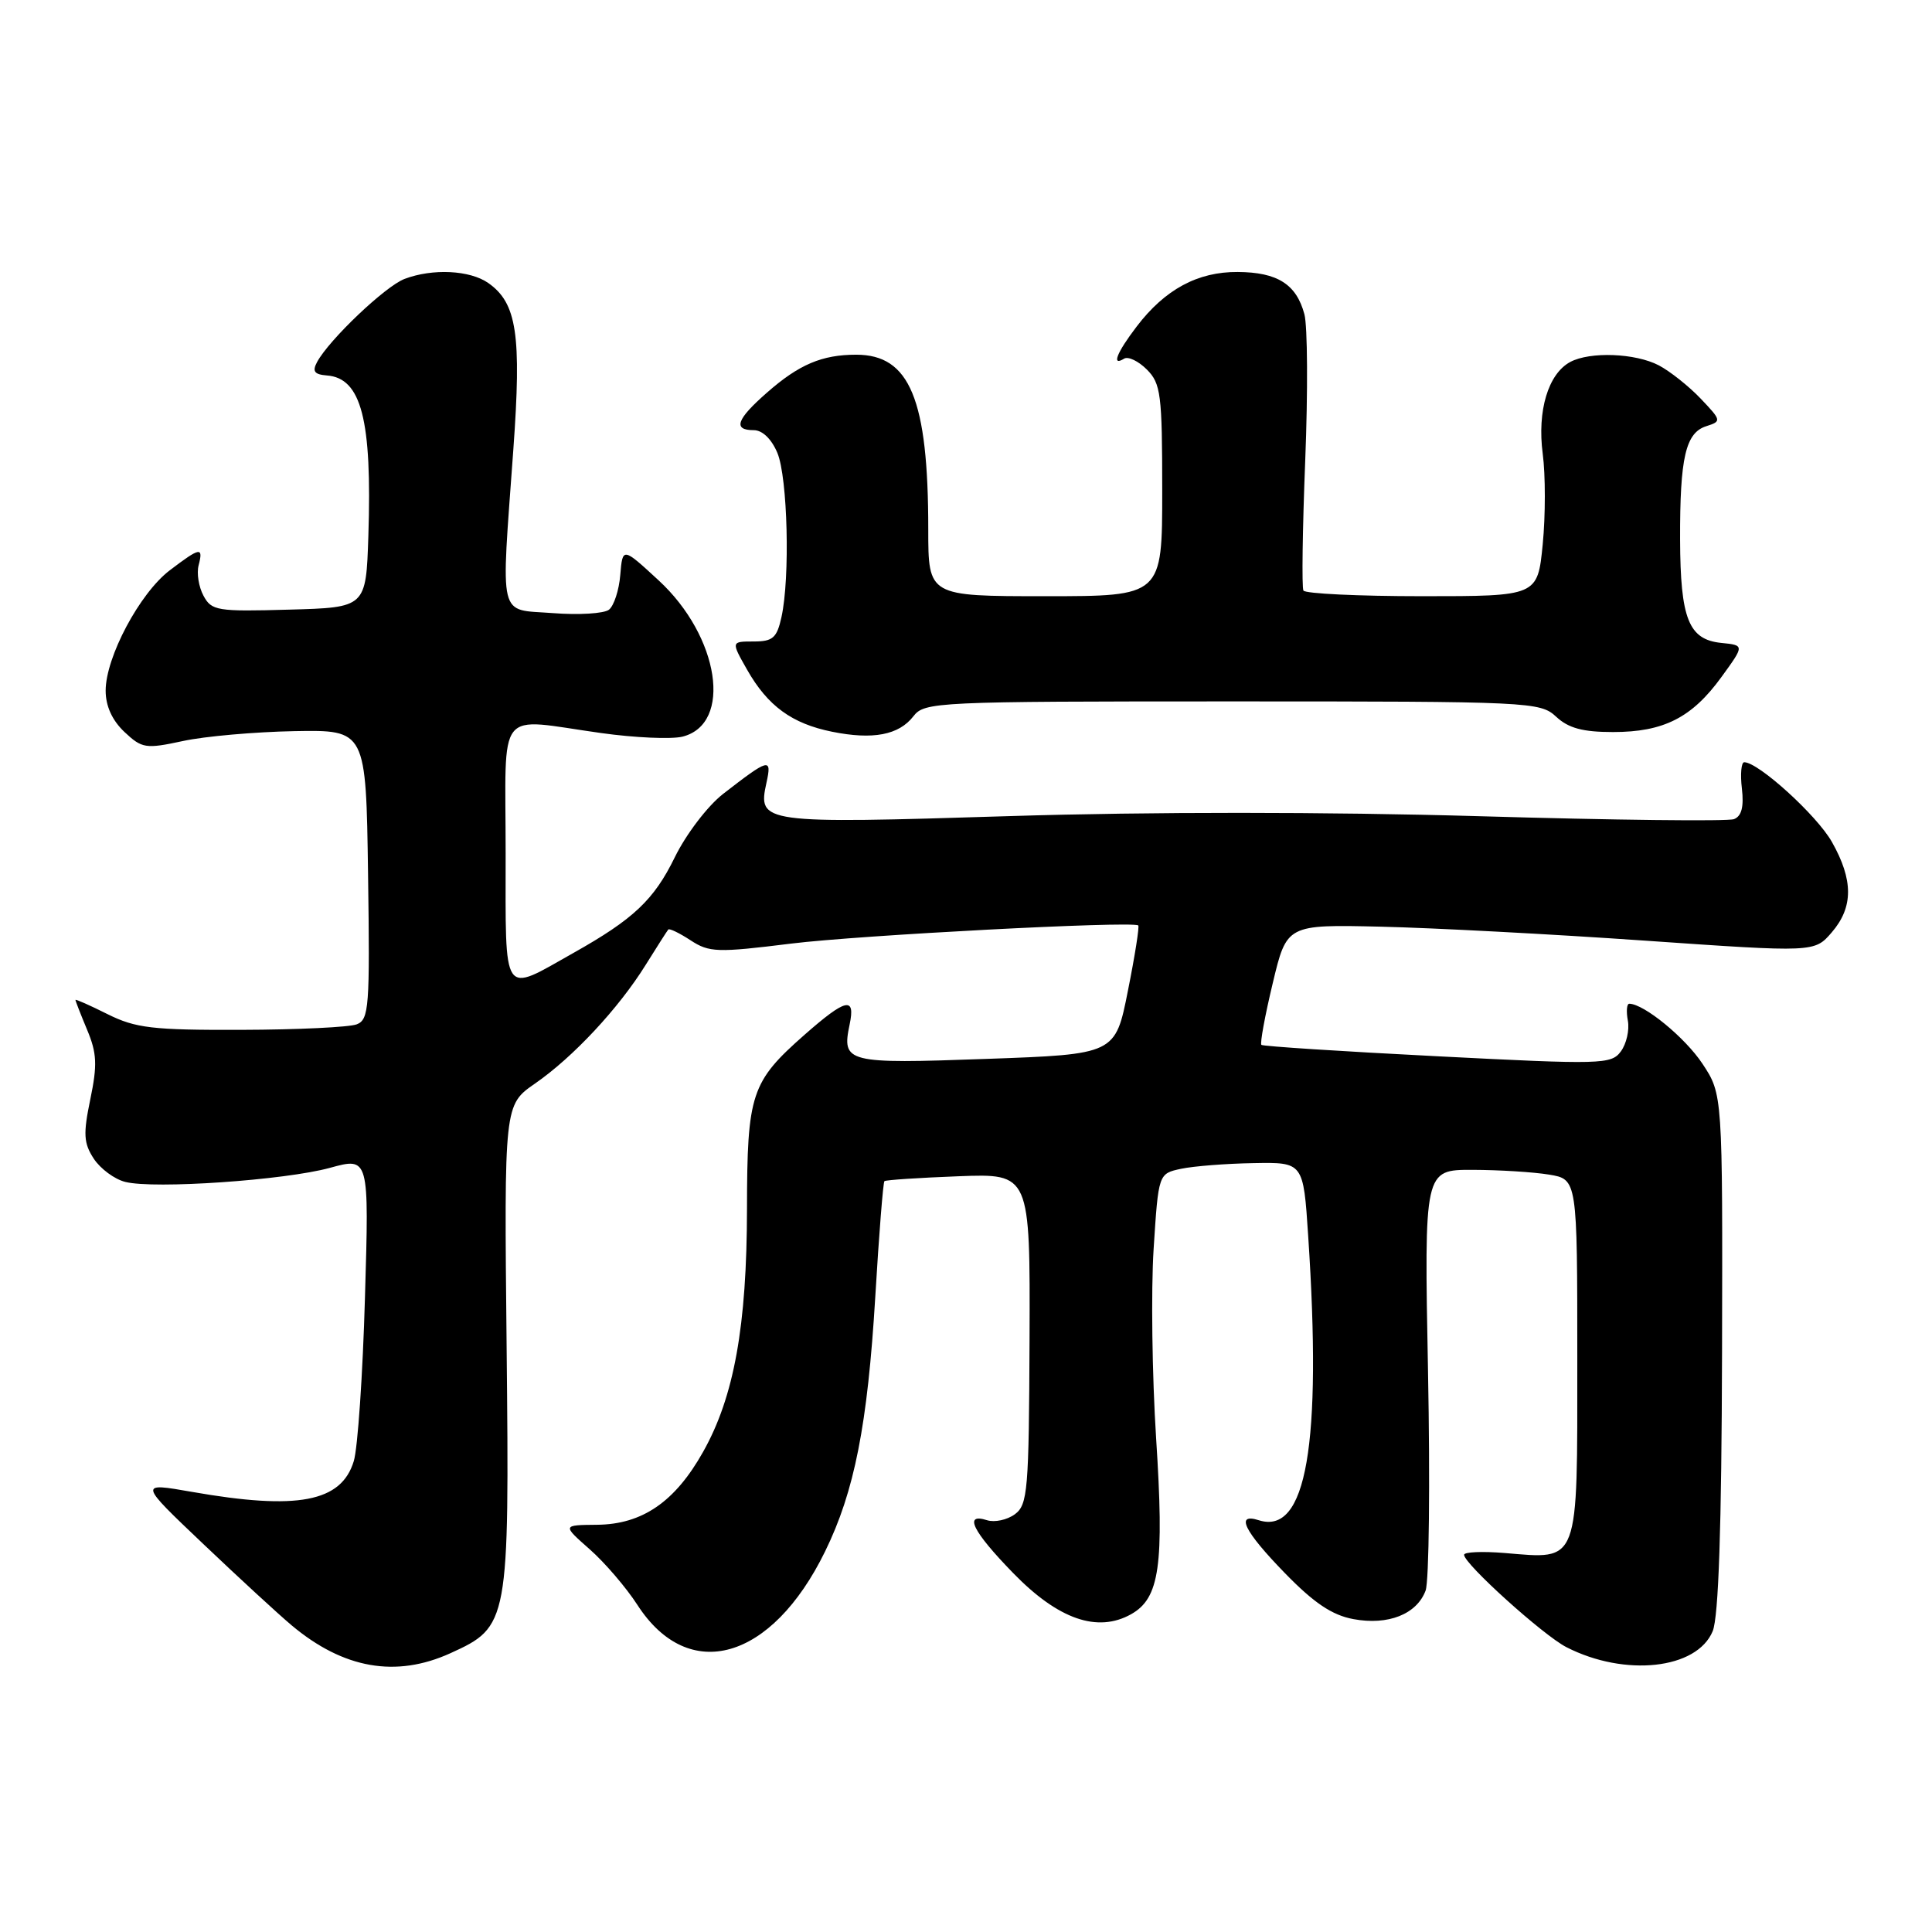 <?xml version="1.0" encoding="UTF-8" standalone="no"?>
<!DOCTYPE svg PUBLIC "-//W3C//DTD SVG 1.1//EN" "http://www.w3.org/Graphics/SVG/1.1/DTD/svg11.dtd" >
<svg xmlns="http://www.w3.org/2000/svg" xmlns:xlink="http://www.w3.org/1999/xlink" version="1.1" viewBox="0 0 256 256">
 <g >
 <path fill="currentColor"
d=" M 59.68 219.06 C 67.41 215.55 67.50 215.07 67.13 178.45 C 66.80 146.41 66.80 146.41 70.90 143.57 C 75.95 140.07 81.96 133.63 85.55 127.86 C 87.05 125.46 88.39 123.35 88.55 123.17 C 88.70 122.99 90.03 123.63 91.51 124.60 C 93.98 126.21 95.03 126.25 104.84 125.03 C 113.82 123.92 149.82 122.03 150.82 122.62 C 151.00 122.72 150.39 126.61 149.46 131.25 C 147.79 139.70 147.79 139.70 130.68 140.31 C 112.13 140.98 111.52 140.82 112.58 135.75 C 113.37 132.00 112.09 132.29 106.61 137.11 C 99.52 143.35 99.00 144.92 98.98 160.20 C 98.96 175.71 97.27 185.08 93.17 192.37 C 89.45 199.00 85.11 201.99 79.10 202.04 C 74.50 202.08 74.50 202.08 78.14 205.29 C 80.14 207.05 82.98 210.37 84.46 212.66 C 91.25 223.17 102.25 220.04 109.32 205.59 C 113.22 197.64 114.96 188.78 115.98 171.82 C 116.47 163.55 117.02 156.66 117.19 156.51 C 117.36 156.35 121.78 156.06 127.00 155.86 C 136.50 155.50 136.50 155.50 136.42 177.39 C 136.34 197.54 136.18 199.39 134.47 200.65 C 133.44 201.40 131.79 201.75 130.80 201.44 C 127.64 200.43 128.85 202.89 134.25 208.44 C 140.22 214.58 145.42 216.39 149.88 213.89 C 153.66 211.77 154.28 207.42 153.19 190.55 C 152.66 182.27 152.51 171.00 152.86 165.51 C 153.50 155.51 153.50 155.51 156.50 154.87 C 158.15 154.52 162.47 154.18 166.10 154.12 C 172.70 154.00 172.70 154.00 173.34 163.75 C 175.18 191.47 173.10 203.44 166.80 201.44 C 163.64 200.43 164.85 202.89 170.25 208.44 C 174.11 212.41 176.51 214.02 179.33 214.54 C 183.94 215.40 187.73 213.89 188.90 210.76 C 189.36 209.52 189.50 196.46 189.22 181.75 C 188.71 155.00 188.71 155.00 195.11 155.01 C 198.62 155.02 203.19 155.30 205.25 155.64 C 209.00 156.26 209.00 156.26 209.00 180.10 C 209.00 207.54 209.35 206.61 199.36 205.78 C 196.41 205.54 194.00 205.64 194.00 206.02 C 194.00 207.22 204.49 216.69 207.56 218.26 C 215.32 222.23 224.85 221.19 226.94 216.14 C 227.72 214.25 228.12 202.46 228.18 179.18 C 228.26 145.00 228.26 145.00 225.59 140.96 C 223.30 137.49 217.84 133.02 215.89 133.00 C 215.55 133.00 215.47 134.01 215.70 135.25 C 215.93 136.49 215.51 138.32 214.77 139.32 C 213.50 141.04 212.26 141.08 190.46 139.96 C 177.83 139.32 167.34 138.64 167.14 138.45 C 166.94 138.26 167.61 134.59 168.64 130.30 C 170.50 122.50 170.50 122.50 183.00 122.79 C 189.88 122.95 205.61 123.78 217.97 124.64 C 240.43 126.20 240.43 126.20 242.72 123.54 C 245.59 120.21 245.59 116.60 242.73 111.55 C 240.73 108.02 233.00 101.00 231.12 101.00 C 230.73 101.00 230.58 102.57 230.81 104.49 C 231.09 106.91 230.77 108.15 229.76 108.54 C 228.96 108.85 213.76 108.67 195.98 108.15 C 175.87 107.57 152.33 107.56 133.72 108.14 C 100.85 109.16 100.38 109.10 101.56 103.72 C 102.30 100.36 101.92 100.46 95.80 105.21 C 93.76 106.80 90.90 110.55 89.41 113.60 C 86.65 119.24 83.95 121.79 76.00 126.26 C 66.43 131.65 67.00 132.49 67.00 113.07 C 67.00 93.34 65.55 95.17 79.64 97.13 C 84.12 97.76 88.97 97.97 90.43 97.61 C 97.11 95.93 95.34 84.33 87.26 76.89 C 82.50 72.50 82.50 72.50 82.19 76.17 C 82.03 78.19 81.35 80.27 80.69 80.79 C 80.04 81.30 76.69 81.51 73.25 81.24 C 65.93 80.68 66.37 82.50 68.02 59.56 C 69.12 44.35 68.49 40.16 64.70 37.50 C 62.25 35.79 57.32 35.55 53.60 36.96 C 51.05 37.93 43.60 45.02 42.01 47.98 C 41.35 49.21 41.66 49.62 43.31 49.75 C 47.88 50.09 49.31 55.61 48.81 71.00 C 48.50 80.50 48.50 80.50 38.30 80.78 C 28.76 81.05 28.03 80.93 26.96 78.93 C 26.33 77.76 26.04 75.94 26.32 74.90 C 26.96 72.42 26.53 72.50 22.48 75.58 C 18.50 78.62 14.00 87.08 14.00 91.52 C 14.00 93.56 14.87 95.46 16.49 96.99 C 18.82 99.18 19.30 99.25 24.24 98.19 C 27.13 97.56 33.77 96.98 39.00 96.88 C 48.50 96.71 48.50 96.71 48.77 115.88 C 49.02 133.44 48.90 135.10 47.27 135.73 C 46.30 136.11 39.42 136.44 32.00 136.46 C 20.19 136.50 17.97 136.23 14.25 134.38 C 11.91 133.21 10.00 132.36 10.00 132.50 C 10.00 132.64 10.70 134.43 11.55 136.47 C 12.84 139.55 12.91 141.12 11.97 145.64 C 11.01 150.27 11.08 151.47 12.43 153.54 C 13.31 154.87 15.18 156.26 16.60 156.61 C 20.43 157.58 37.75 156.38 43.70 154.75 C 48.91 153.32 48.91 153.32 48.36 171.91 C 48.07 182.13 47.40 191.90 46.88 193.60 C 45.24 199.03 39.43 200.14 25.43 197.68 C 18.36 196.44 18.36 196.44 26.93 204.58 C 31.64 209.06 36.92 213.92 38.65 215.37 C 45.51 221.12 52.46 222.34 59.68 219.06 Z  M 121.03 94.91 C 122.50 93.01 123.96 92.94 163.28 92.94 C 202.84 92.94 204.08 93.00 206.20 94.97 C 207.83 96.49 209.73 97.00 213.74 97.00 C 220.44 97.00 224.19 95.10 228.10 89.71 C 231.16 85.50 231.16 85.50 228.08 85.19 C 223.75 84.75 222.66 82.00 222.62 71.50 C 222.59 60.61 223.35 57.34 226.10 56.47 C 228.13 55.82 228.11 55.72 225.34 52.81 C 223.78 51.17 221.28 49.19 219.80 48.41 C 216.69 46.79 210.70 46.56 208.07 47.96 C 205.14 49.53 203.67 54.44 204.42 60.13 C 204.79 62.93 204.79 68.33 204.42 72.11 C 203.74 79.00 203.74 79.00 188.43 79.00 C 180.01 79.00 172.93 78.66 172.71 78.25 C 172.48 77.84 172.59 70.08 172.95 61.00 C 173.31 51.92 173.26 43.21 172.84 41.64 C 171.78 37.66 169.26 36.07 164.00 36.04 C 158.71 36.00 154.36 38.35 150.62 43.26 C 147.95 46.76 147.24 48.59 148.96 47.52 C 149.49 47.20 150.84 47.84 151.96 48.96 C 153.82 50.82 154.00 52.25 154.00 65.00 C 154.00 79.00 154.00 79.00 138.50 79.00 C 123.00 79.00 123.00 79.00 123.00 70.14 C 123.00 52.90 120.56 47.00 113.45 47.00 C 108.92 47.00 105.87 48.29 101.61 52.04 C 97.58 55.57 97.08 57.00 99.88 57.00 C 101.03 57.00 102.24 58.18 103.01 60.02 C 104.37 63.31 104.70 76.54 103.55 81.76 C 102.94 84.53 102.41 85.00 99.86 85.00 C 96.87 85.00 96.87 85.00 99.00 88.75 C 101.73 93.55 104.94 95.89 110.26 96.96 C 115.66 98.05 119.10 97.40 121.03 94.91 Z "/>
</g>
</svg>